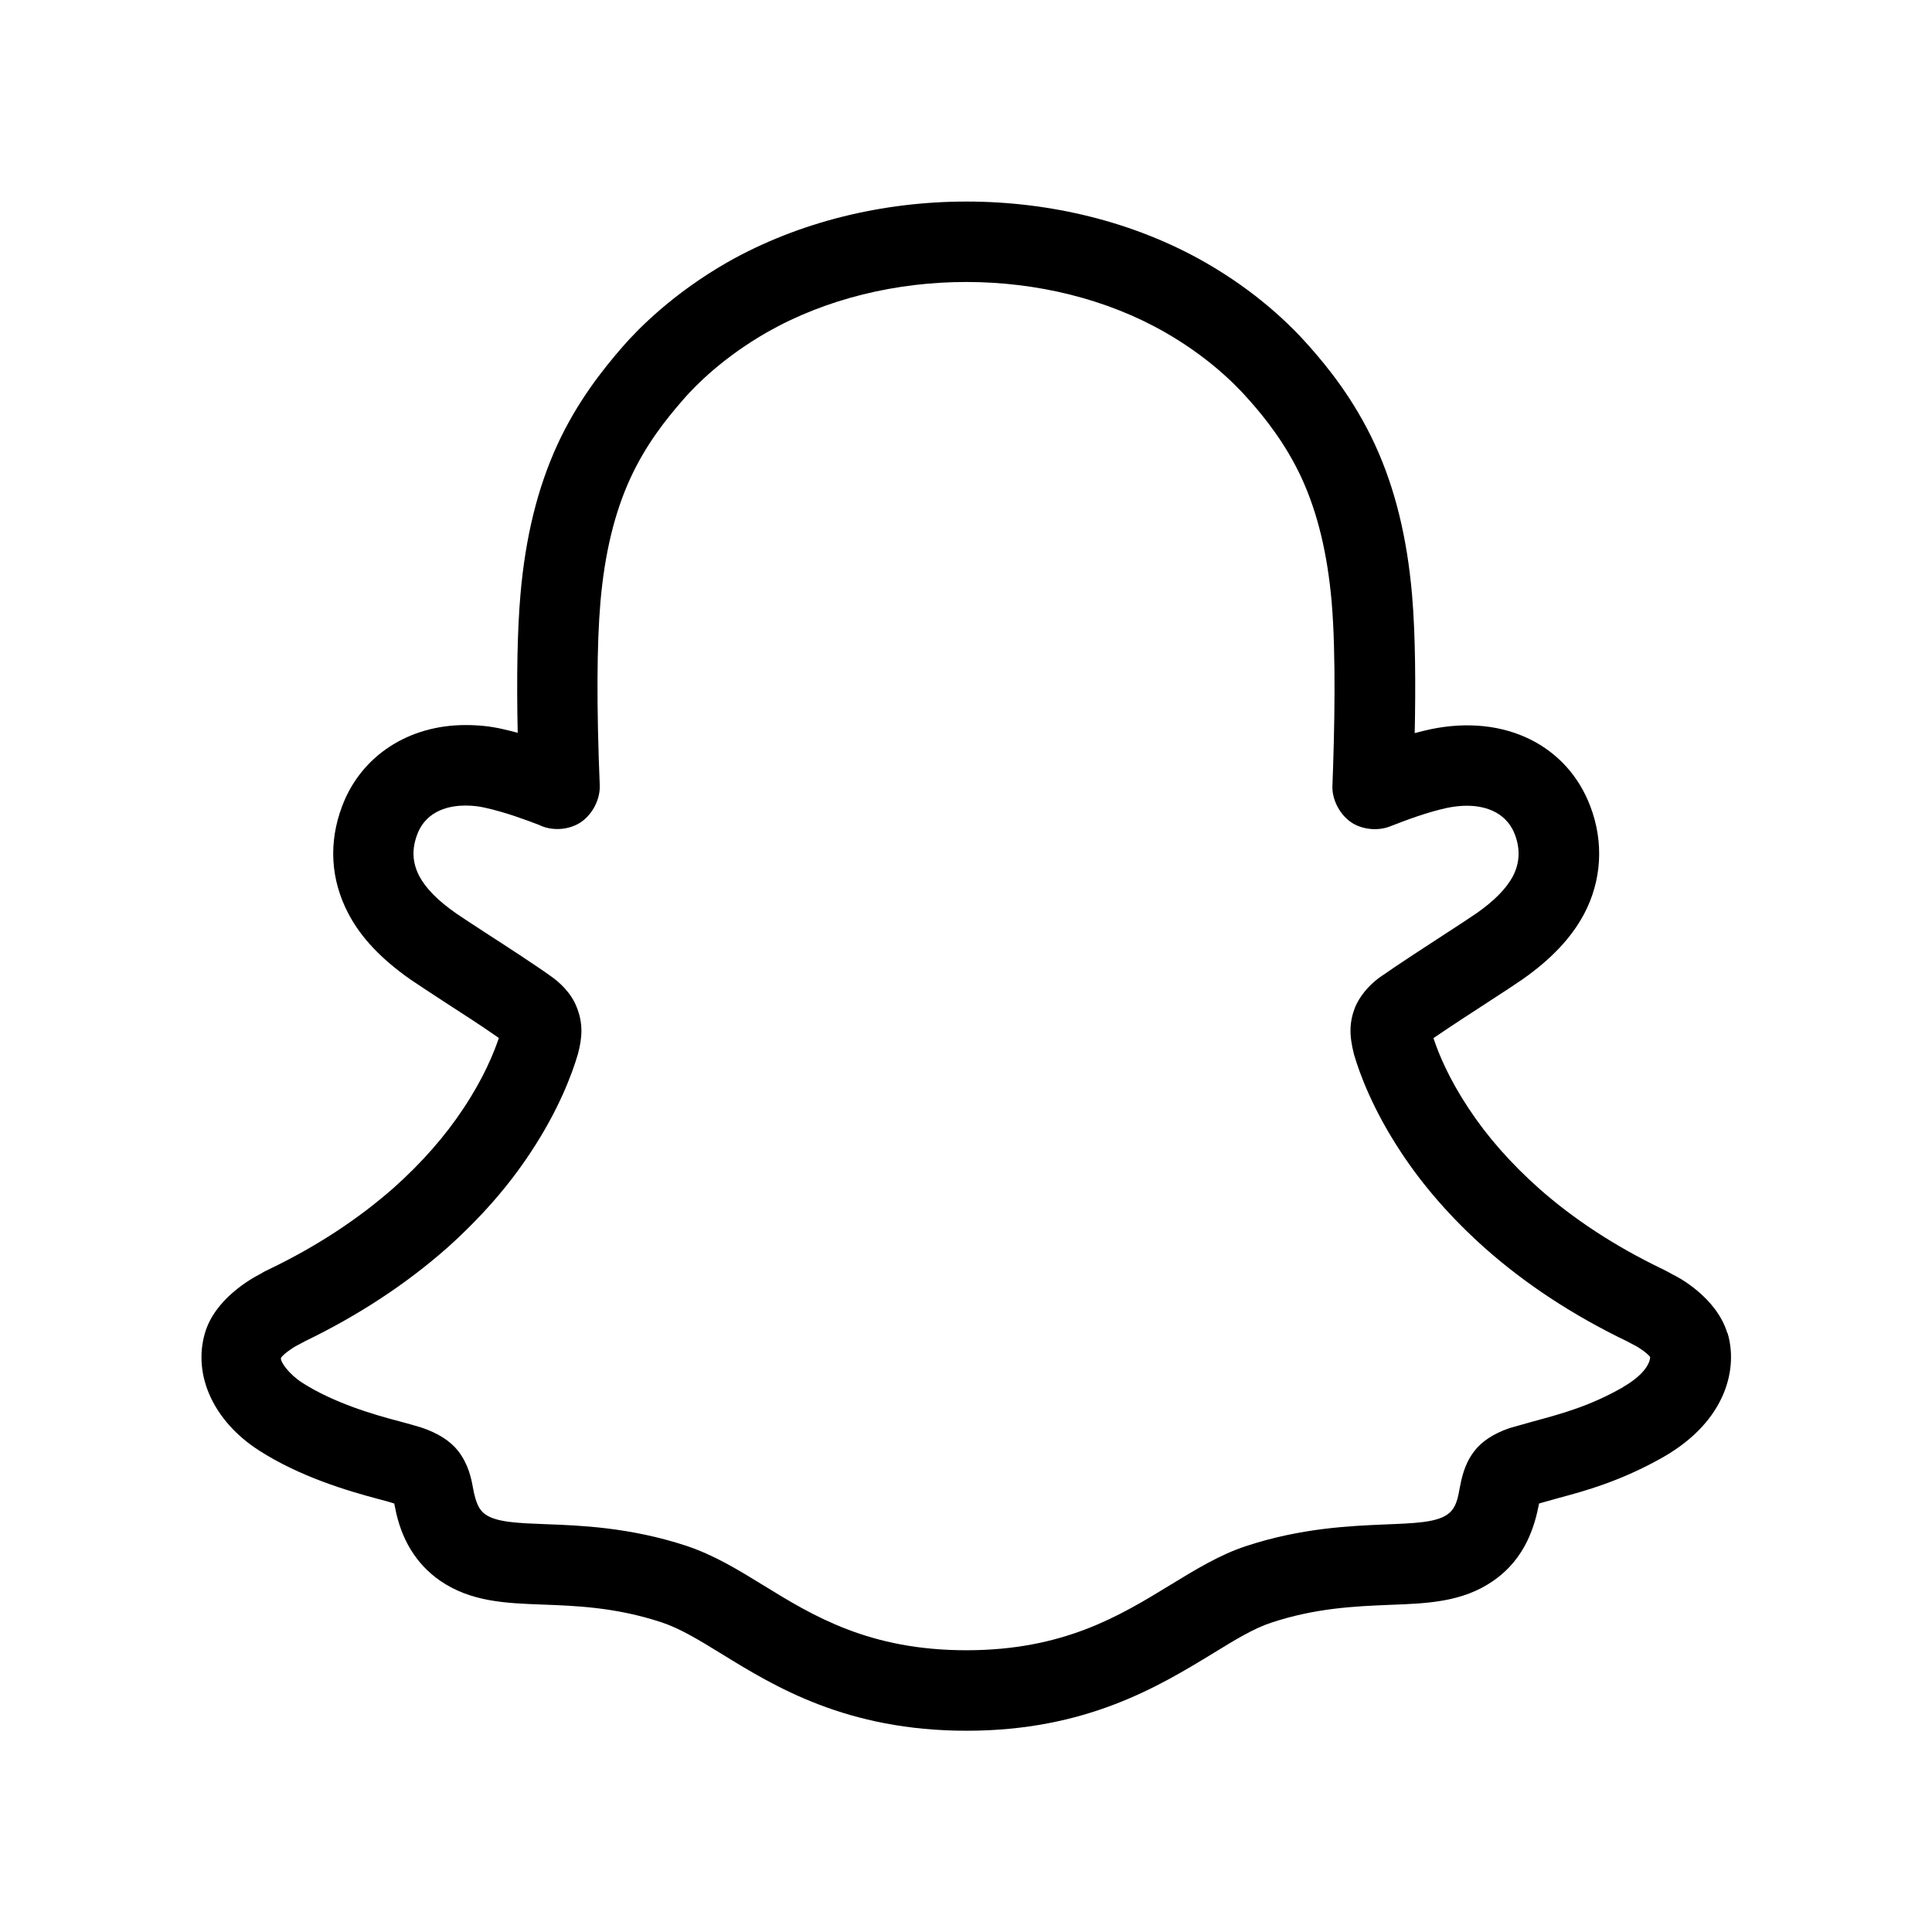 <svg xmlns="http://www.w3.org/2000/svg" width="24" height="24" viewBox="0 0 24 24">
    <path d="m21.457,16.559c-.136-.447-.62-.701-.677-.726-.041-.024-.08-.045-.134-.071-.584-.281-1.099-.618-1.532-1.002-.348-.31-.641-.643-.87-.991-.242-.365-.37-.669-.437-.873.198-.136.469-.312.706-.466.165-.107.306-.199.394-.26.36-.252.612-.518.771-.816.22-.417.247-.894.077-1.339-.282-.744-1.045-1.149-1.98-.957-.068.015-.135.031-.201.049.012-.581.01-1.219-.033-1.717-.062-.717-.213-1.326-.458-1.861-.26-.565-.592-.971-.816-1.224-.243-.277-.664-.684-1.293-1.044-1.757-1.006-4.158-1.012-5.938-.003-.672.385-1.102.82-1.298,1.045-.249.286-.566.683-.815,1.223-.245.535-.396,1.144-.458,1.862-.038.44-.049,1.019-.034,1.715-.063-.017-.129-.033-.195-.048-.144-.033-.293-.048-.454-.048-.71,0-1.297.385-1.531,1.005-.172.454-.145.916.077,1.338.155.296.407.563.773.819.085.059.226.15.438.289.176.113.445.287.658.436-.062.185-.189.498-.439.874-.229.347-.522.68-.869.989-.438.386-.954.724-1.527,1.001-.041.019-.094.045-.118.062-.134.068-.58.322-.7.746-.149.521.112,1.089.667,1.448.508.328,1.1.505,1.502.611.062.016.119.031.184.052.005.026.01.047.01.047.075.399.263.706.561.913.382.263.817.279,1.279.296.401.015.901.032,1.47.22.233.077.461.217.753.396.652.401,1.545.951,3.038.951,1.484,0,2.383-.548,3.07-.967.267-.164.497-.305.718-.377.551-.181,1.032-.202,1.473-.22.461-.017.896-.033,1.276-.295.415-.284.523-.704.574-.964l.242-.068c.325-.087.771-.208,1.3-.508.797-.457.928-1.116.799-1.542Zm-1.295.673c-.416.237-.76.329-1.118.426l-.294.083c-.203.071-.348.167-.443.295-.119.16-.151.328-.179.474-.027.165-.069.25-.152.306-.141.097-.408.107-.768.121-.441.019-1.045.044-1.729.269-.33.109-.62.287-.956.492-.616.376-1.314.802-2.519.802s-1.903-.426-2.52-.806c-.315-.194-.613-.376-.957-.491-.705-.232-1.333-.254-1.748-.269-.339-.013-.606-.023-.746-.119-.078-.054-.121-.134-.158-.334-.021-.115-.054-.288-.184-.457-.099-.125-.25-.222-.461-.292-.081-.025-.172-.05-.269-.076-.335-.087-.824-.233-1.211-.482-.154-.1-.271-.255-.26-.306.023-.038.125-.115.201-.155.011-.006.085-.044.096-.051.662-.32,1.254-.708,1.762-1.156.413-.368.764-.767,1.039-1.185.355-.534.52-.987.59-1.224.054-.202.07-.381-.017-.593-.071-.177-.213-.303-.316-.376-.217-.155-.556-.374-.811-.539-.155-.102-.289-.188-.367-.242-.229-.16-.378-.312-.458-.463-.087-.166-.096-.335-.026-.519.118-.312.424-.358.596-.358.086,0,.163.008.238.025.262.057.511.152.676.214.155.078.359.068.508-.023.153-.095.256-.288.249-.468-.04-.981-.037-1.749.009-2.281.053-.601.174-1.102.37-1.53.194-.422.443-.734.661-.984.155-.178.496-.522,1.039-.833,1.47-.835,3.493-.83,4.945.002.509.292.846.615,1.04.837.185.208.454.536.658.979.196.43.317.931.37,1.531.056.655.036,1.602.009,2.301,0,.173.102.356.249.448.135.082.318.098.464.042.208-.081.458-.176.715-.232.084-.017.168-.026.242-.026.172,0,.479.046.598.36.068.18.059.354-.026.517-.082.153-.231.305-.456.462-.081.056-.215.143-.438.288-.214.139-.546.355-.757.503-.079.057-.223.177-.308.371-.072.185-.077.345-.014.59.065.223.229.679.588,1.22.276.419.627.818,1.04,1.186.503.446,1.096.835,1.763,1.156l.093.049c.056.027.16.1.194.145.002.059-.053.212-.338.375Z"/>
</svg>